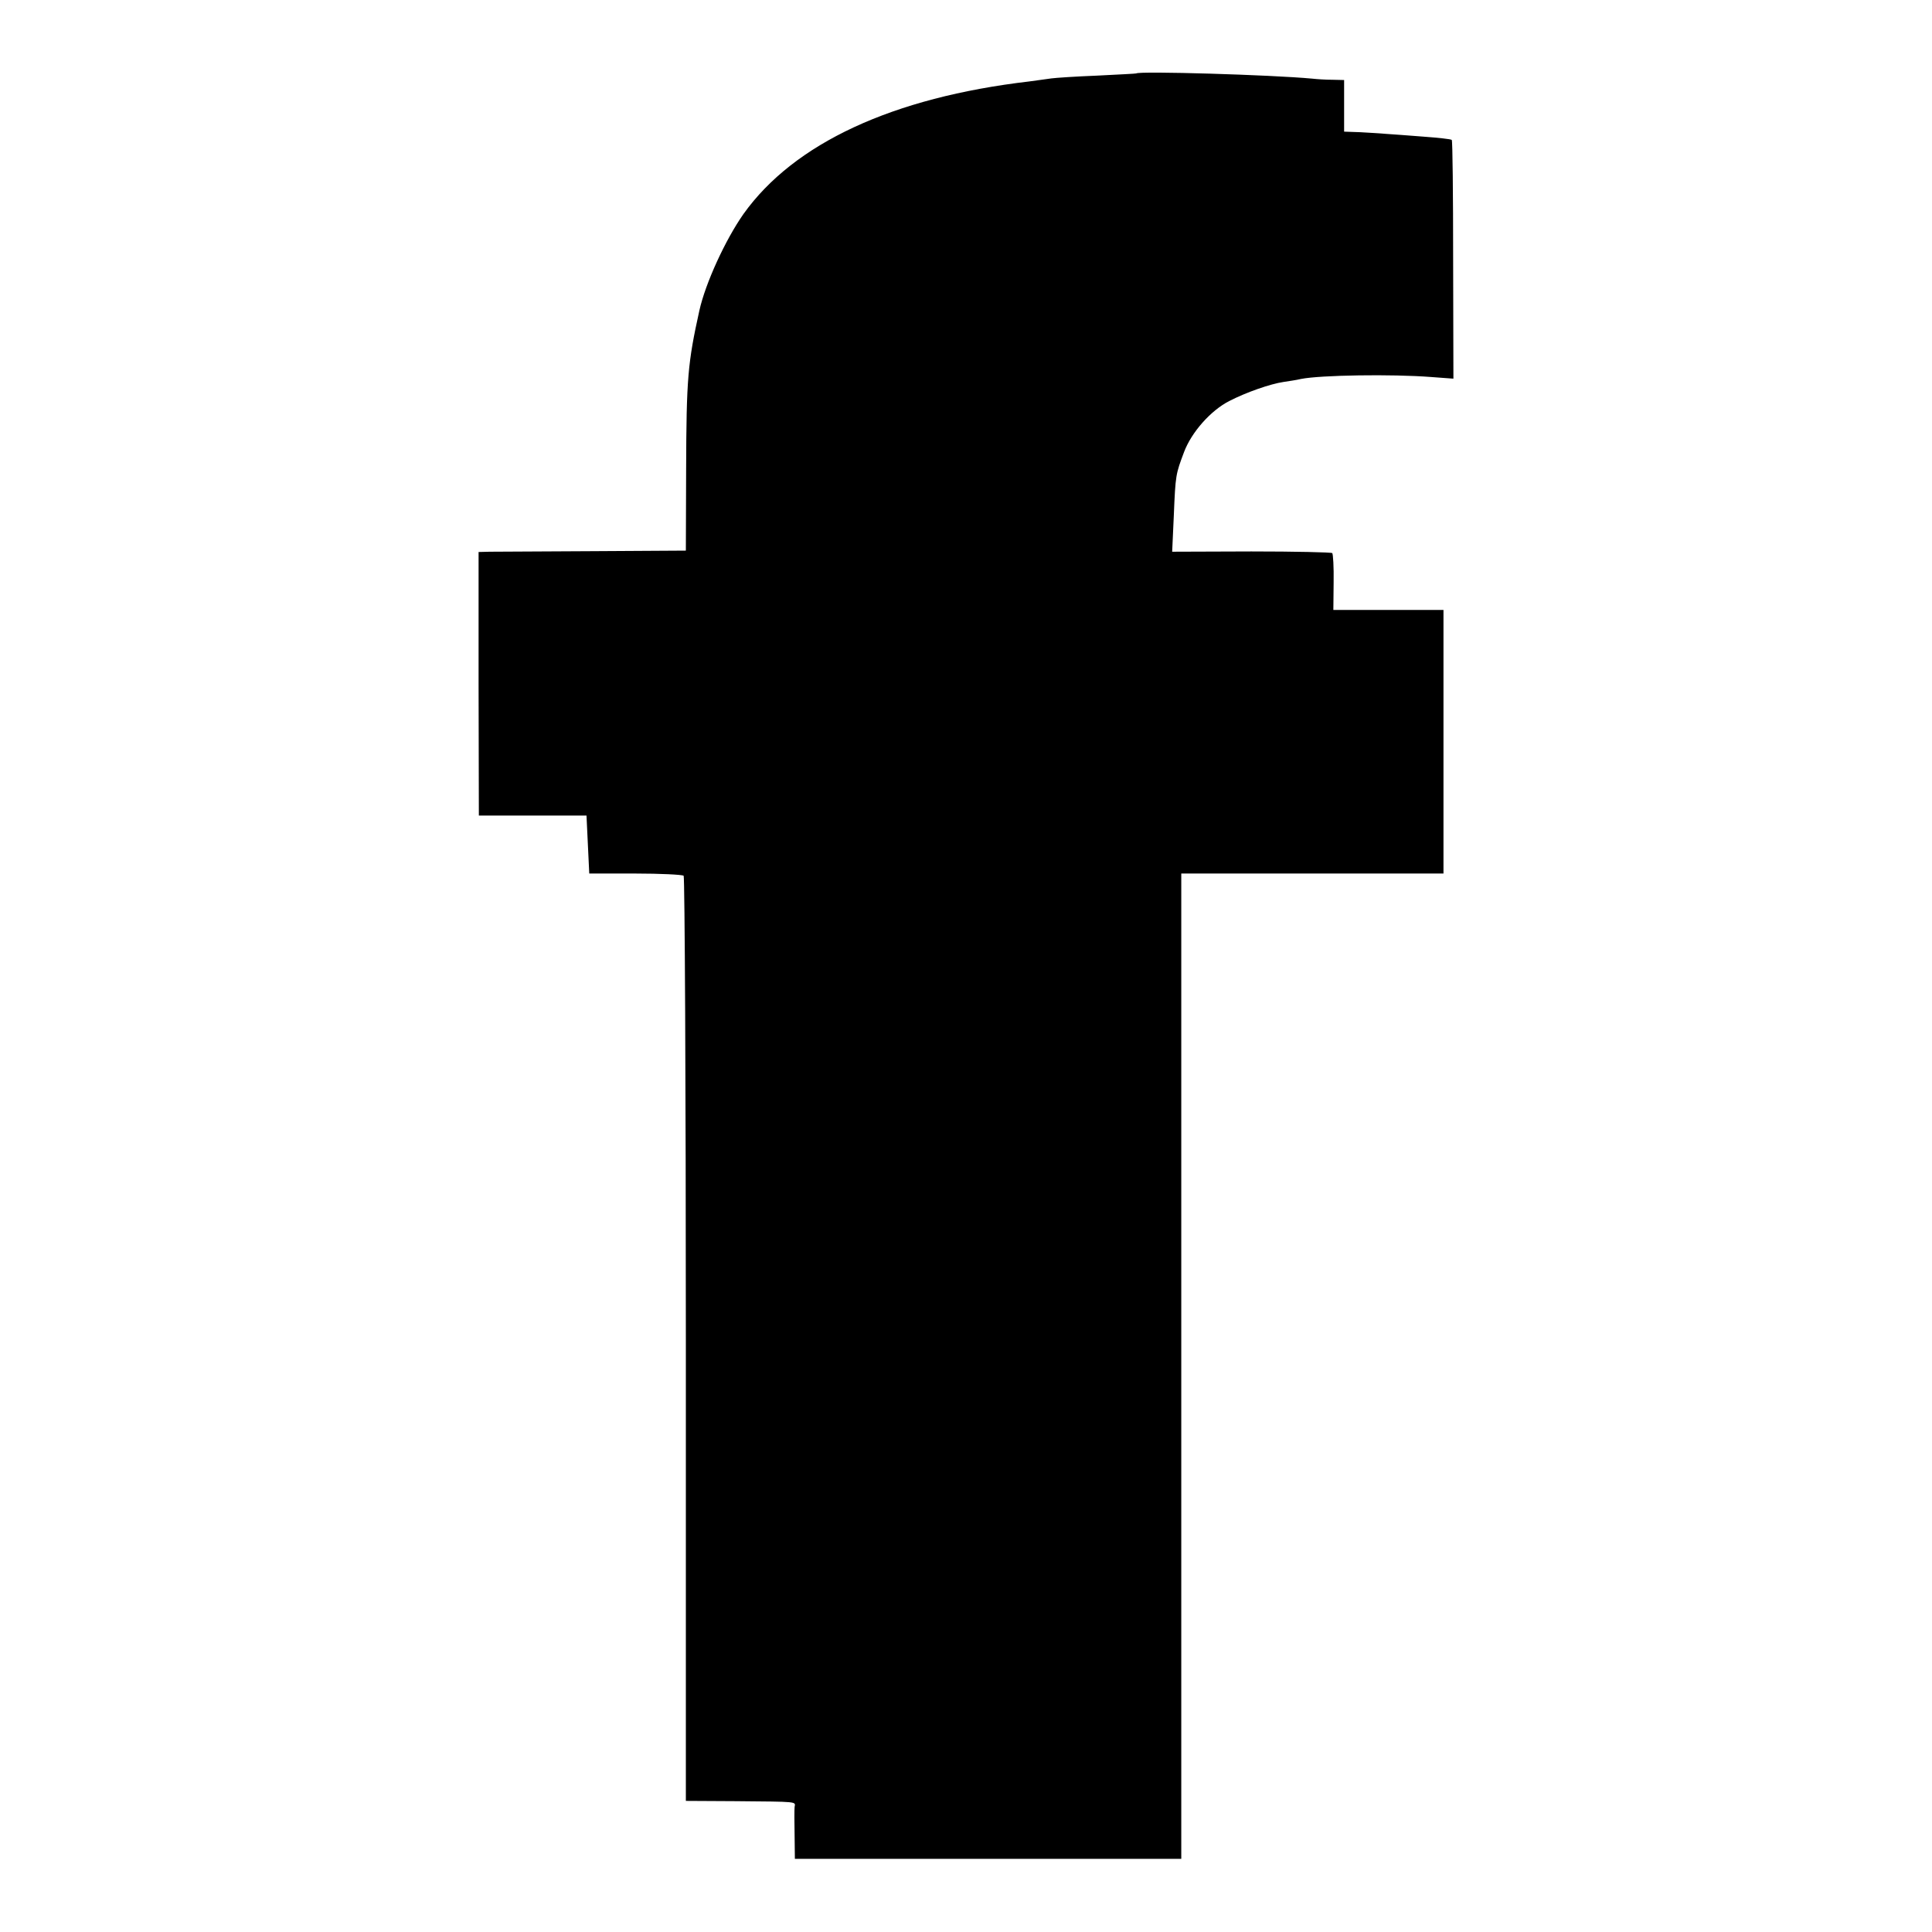 <?xml version="1.0" standalone="no"?>
<!DOCTYPE svg PUBLIC "-//W3C//DTD SVG 20010904//EN"
 "http://www.w3.org/TR/2001/REC-SVG-20010904/DTD/svg10.dtd">
<svg version="1.0" xmlns="http://www.w3.org/2000/svg"
 width="700pt" height="700pt" viewBox="0 0 700 700"
 preserveAspectRatio="xMidYMid meet">
<g transform="translate(0,700) scale(0.1,-0.1)"
fill="#000000" stroke="none">
<path d="M4117 6734 c-1 -1 -65 -4 -142 -8 -77 -3 -151 -8 -165 -10 -14 -2
-50 -7 -80 -11 -496 -58 -853 -224 -1036 -480 -66 -94 -138 -251 -160 -350
-42 -190 -47 -245 -48 -575 l-1 -295 -335 -2 c-184 -1 -353 -2 -376 -2 l-40
-1 0 -477 1 -478 195 0 195 0 5 -105 5 -105 167 0 c91 0 170 -4 175 -8 4 -5 8
-761 8 -1680 l0 -1672 180 -1 c230 -2 217 -1 214 -21 -1 -10 -1 -56 0 -103 l1
-85 700 0 700 0 0 1785 0 1785 475 0 475 0 0 477 0 478 -199 0 -200 0 1 100
c1 55 -2 103 -5 106 -3 3 -135 6 -293 6 l-287 -1 6 132 c6 147 7 149 37 229
27 72 97 151 164 185 62 32 149 62 196 69 19 3 48 7 64 11 71 14 329 18 471 7
l81 -6 -1 430 c0 237 -2 433 -5 435 -3 3 -49 8 -104 12 -54 4 -115 9 -135 10
-20 2 -62 4 -93 6 l-58 2 0 93 0 94 -42 1 c-24 0 -56 2 -73 4 -149 14 -627 28
-638 19z"/>
</g>
</svg>
